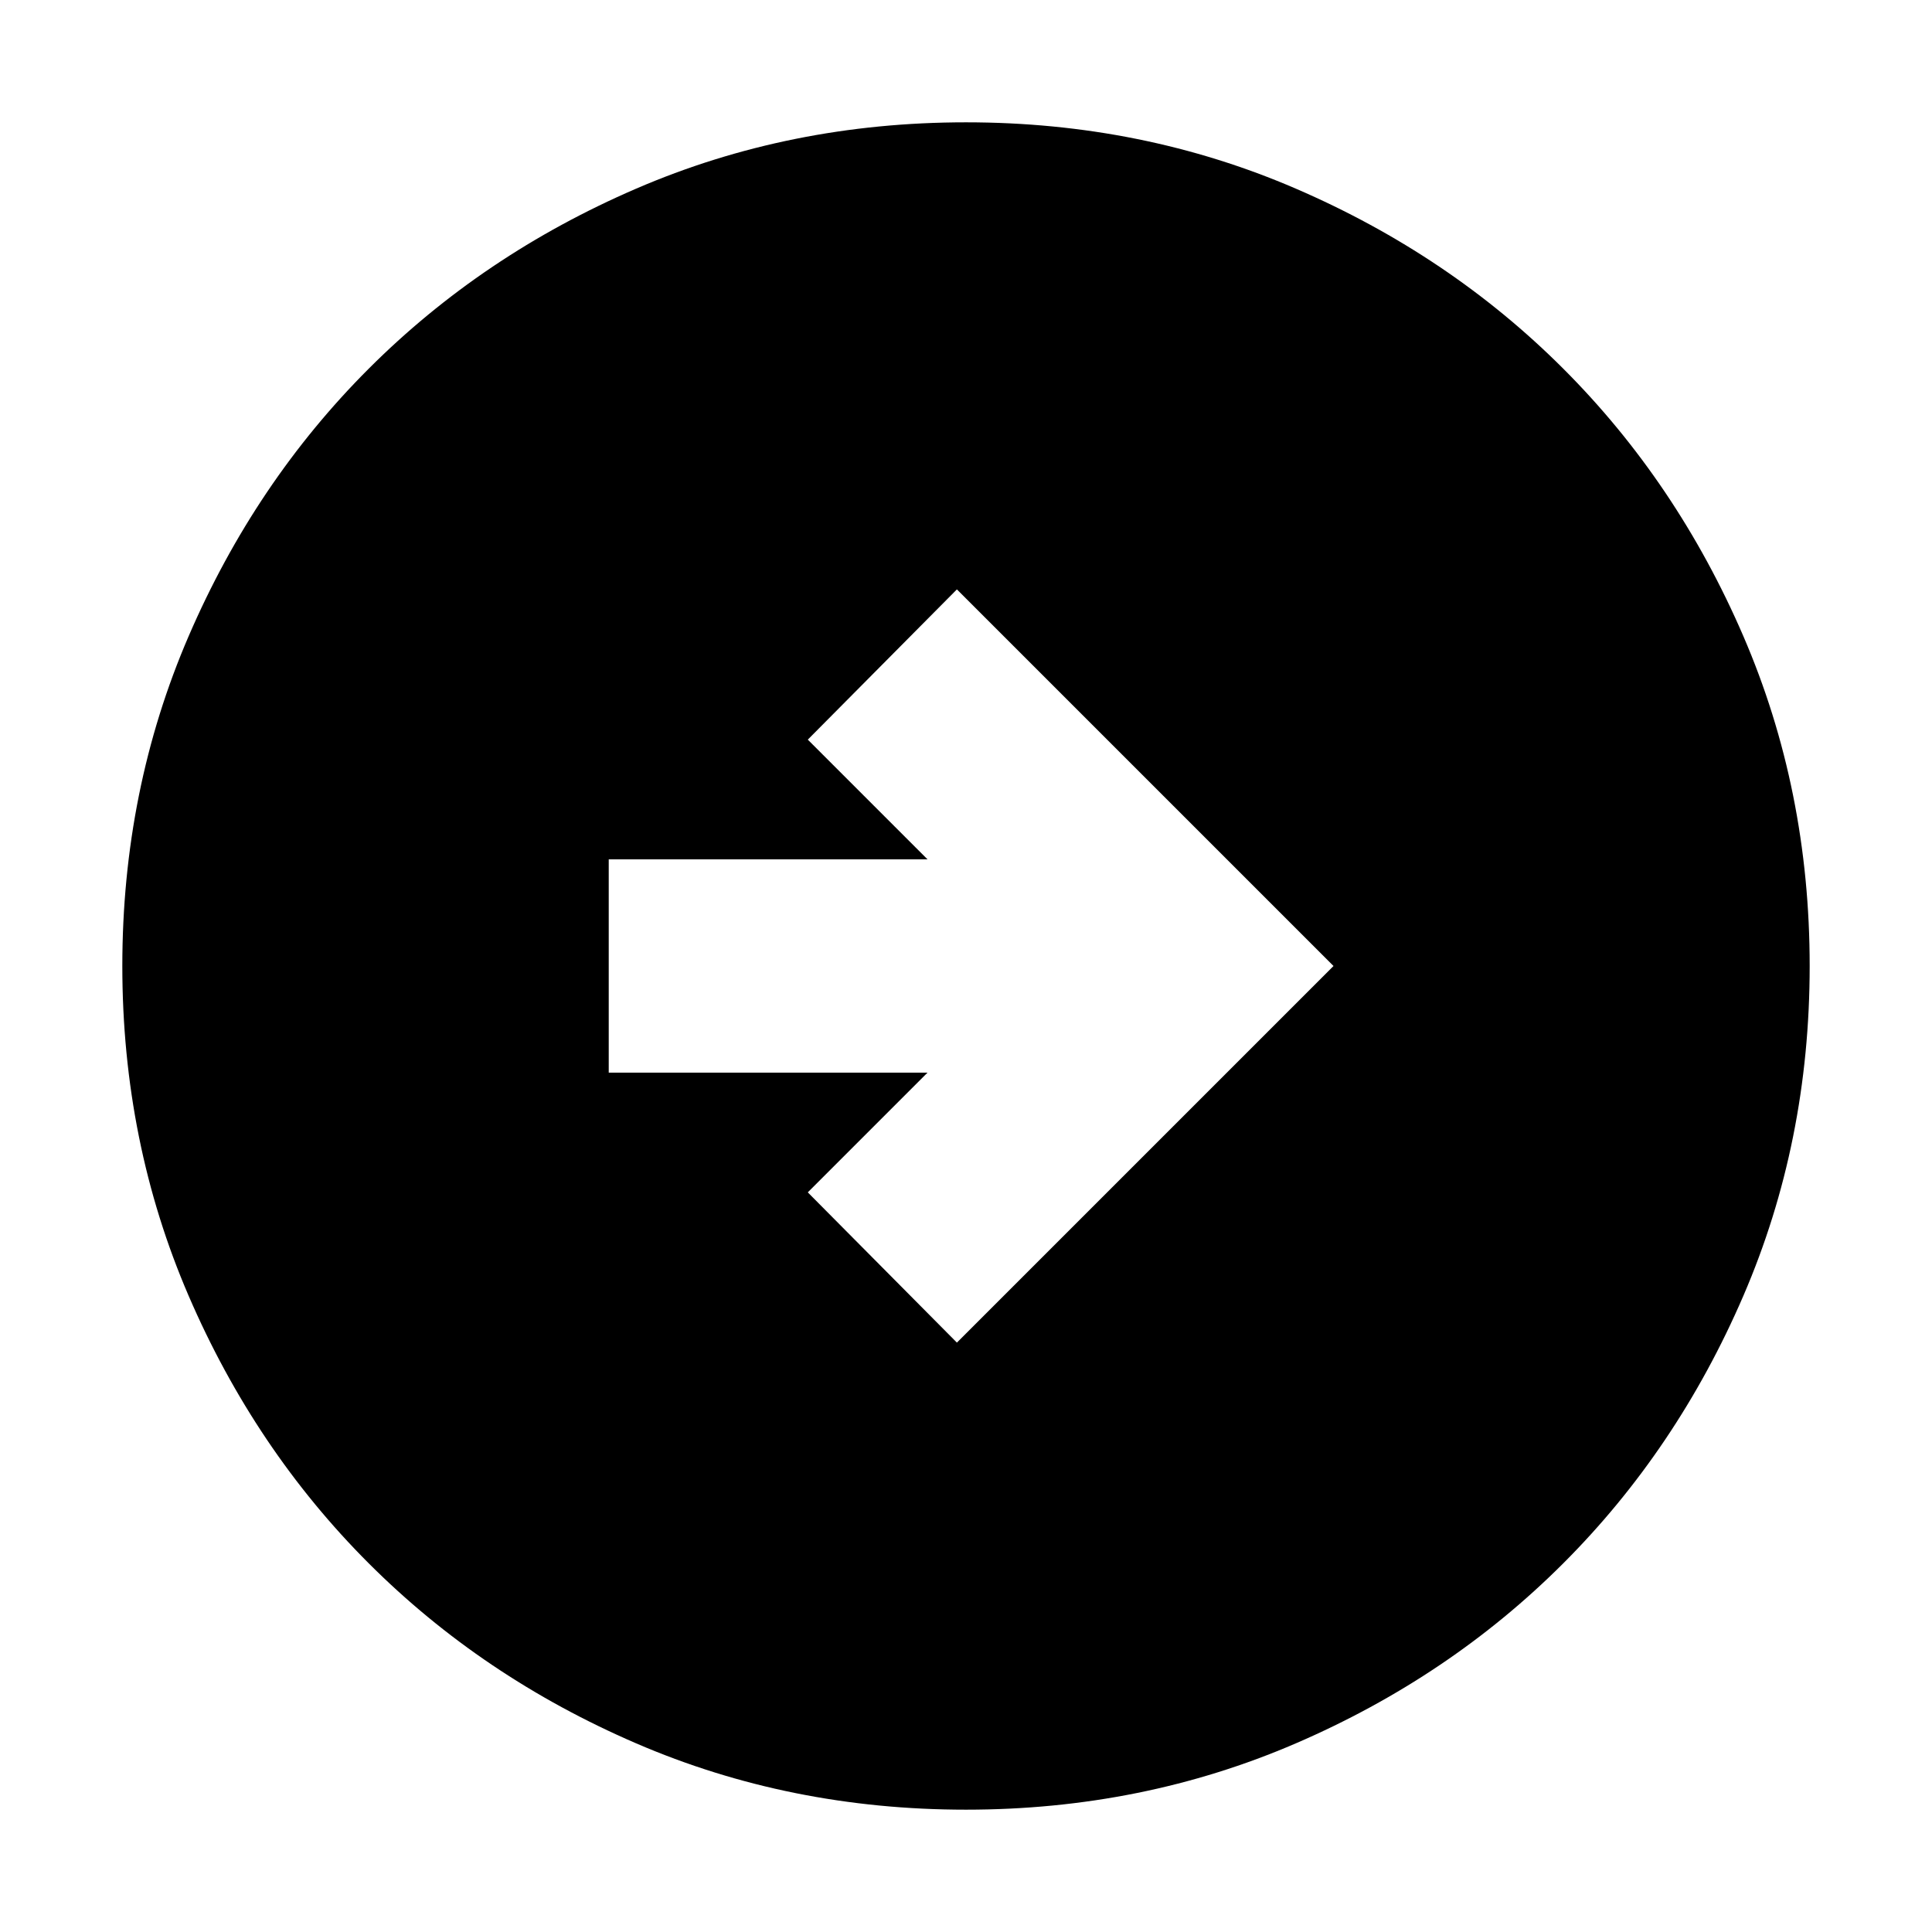 <svg xmlns="http://www.w3.org/2000/svg" height="24" viewBox="0 -960 960 960" width="24"><path d="M475.478-292.868 662.61-480 475.478-667.132l-74.088 74.653 59.478 59.478H302.477v106.002h158.391l-59.478 59.478 74.088 74.653ZM480-60.782q-87.522 0-163.906-32.96-76.385-32.96-132.888-89.464-56.504-56.503-89.464-132.888Q60.782-392.478 60.782-480t32.96-163.906q32.96-76.385 89.464-132.888 56.503-56.504 132.888-89.464 76.384-32.96 163.906-32.96t163.906 32.96q76.385 32.96 132.888 89.464 56.504 56.503 89.464 132.888 32.96 76.384 32.96 163.906t-32.96 163.906q-32.96 76.385-89.464 132.888-56.503 56.504-132.888 89.464Q567.522-60.782 480-60.782Z"/></svg>